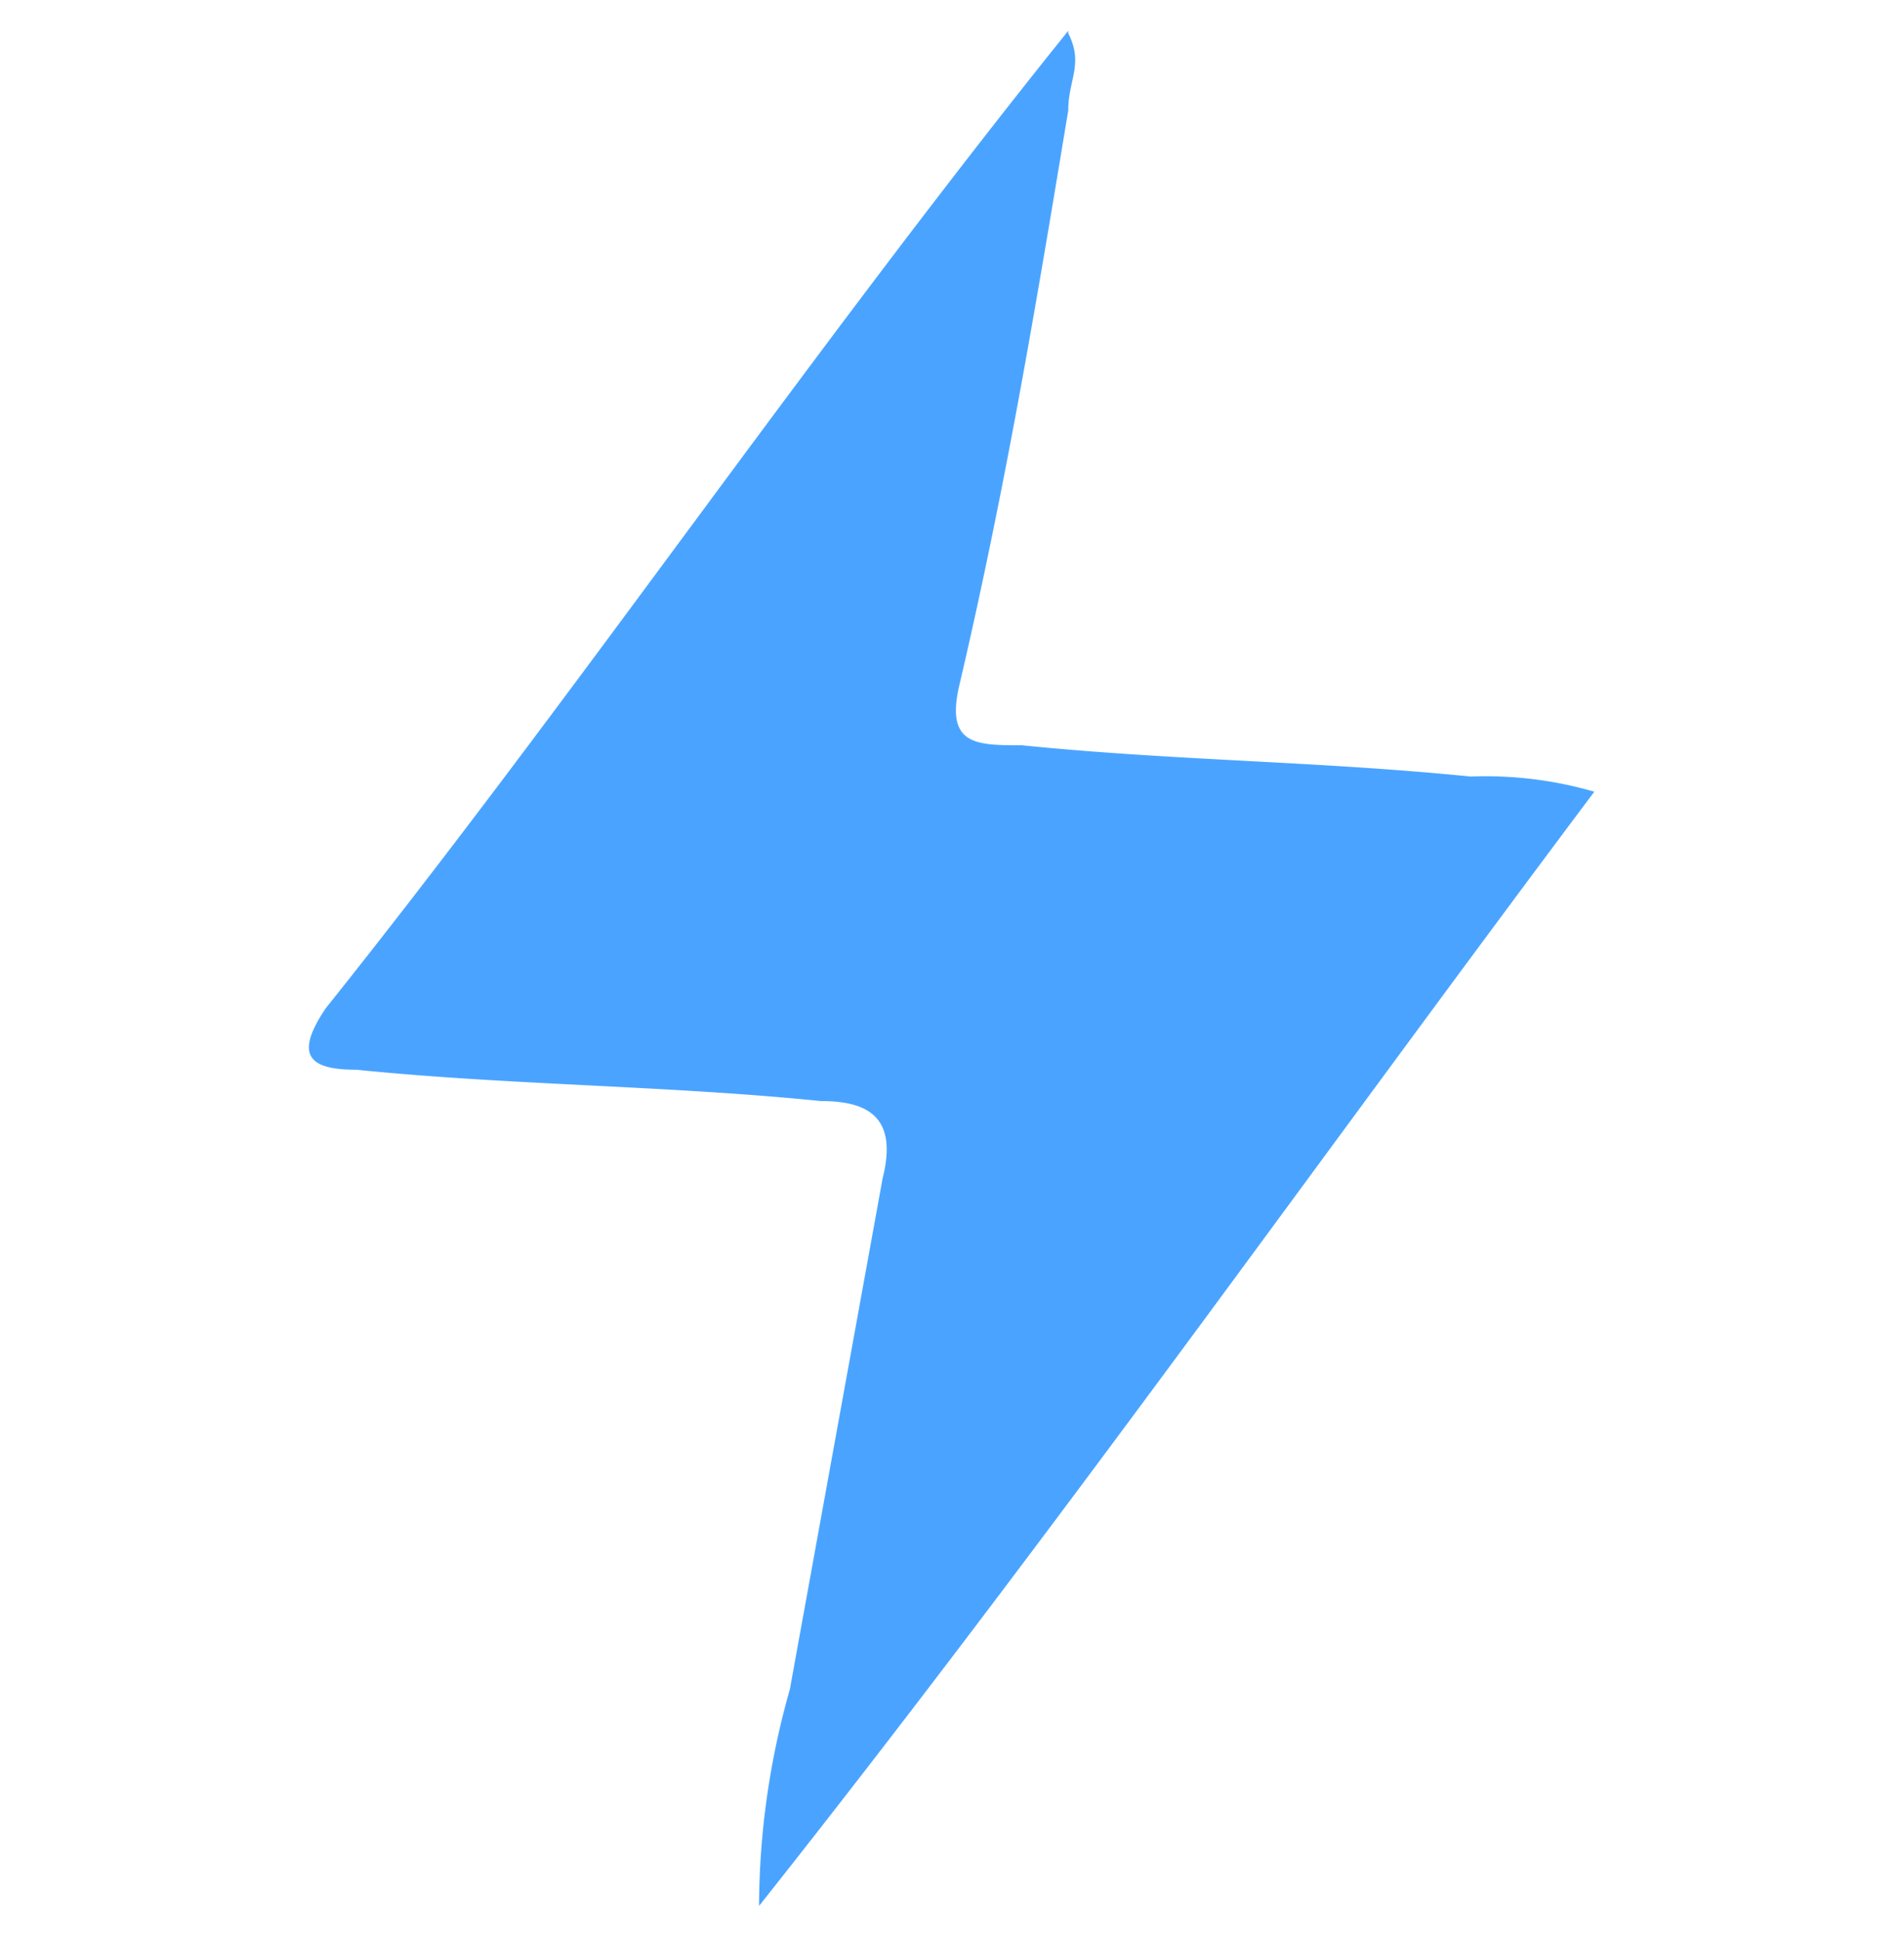 <svg id="Layer_1" data-name="Layer 1" xmlns="http://www.w3.org/2000/svg" viewBox="0 0 38.98 39.69"><defs><style>.cls-1{fill:#4aa4ff;}</style></defs><title>icon_busy</title><path class="cls-1" d="M21.87.68c.32.63,0,.95,0,1.58-.63,3.8-1.26,7.61-2.22,11.72-.31,1.27.32,1.27,1.27,1.27,3.17.32,6,.32,9.19.64a8,8,0,0,1,2.53.31C26.94,23.8,21.56,31.41,15.54,39a16.32,16.32,0,0,1,.63-4.43q.95-5.23,1.9-10.46c.32-1.27-.32-1.58-1.27-1.58-3.16-.32-6.33-.32-9.5-.64-1,0-1.27-.31-.63-1.26,5.07-6.34,9.82-13.31,15.2-20Z"/></svg>
